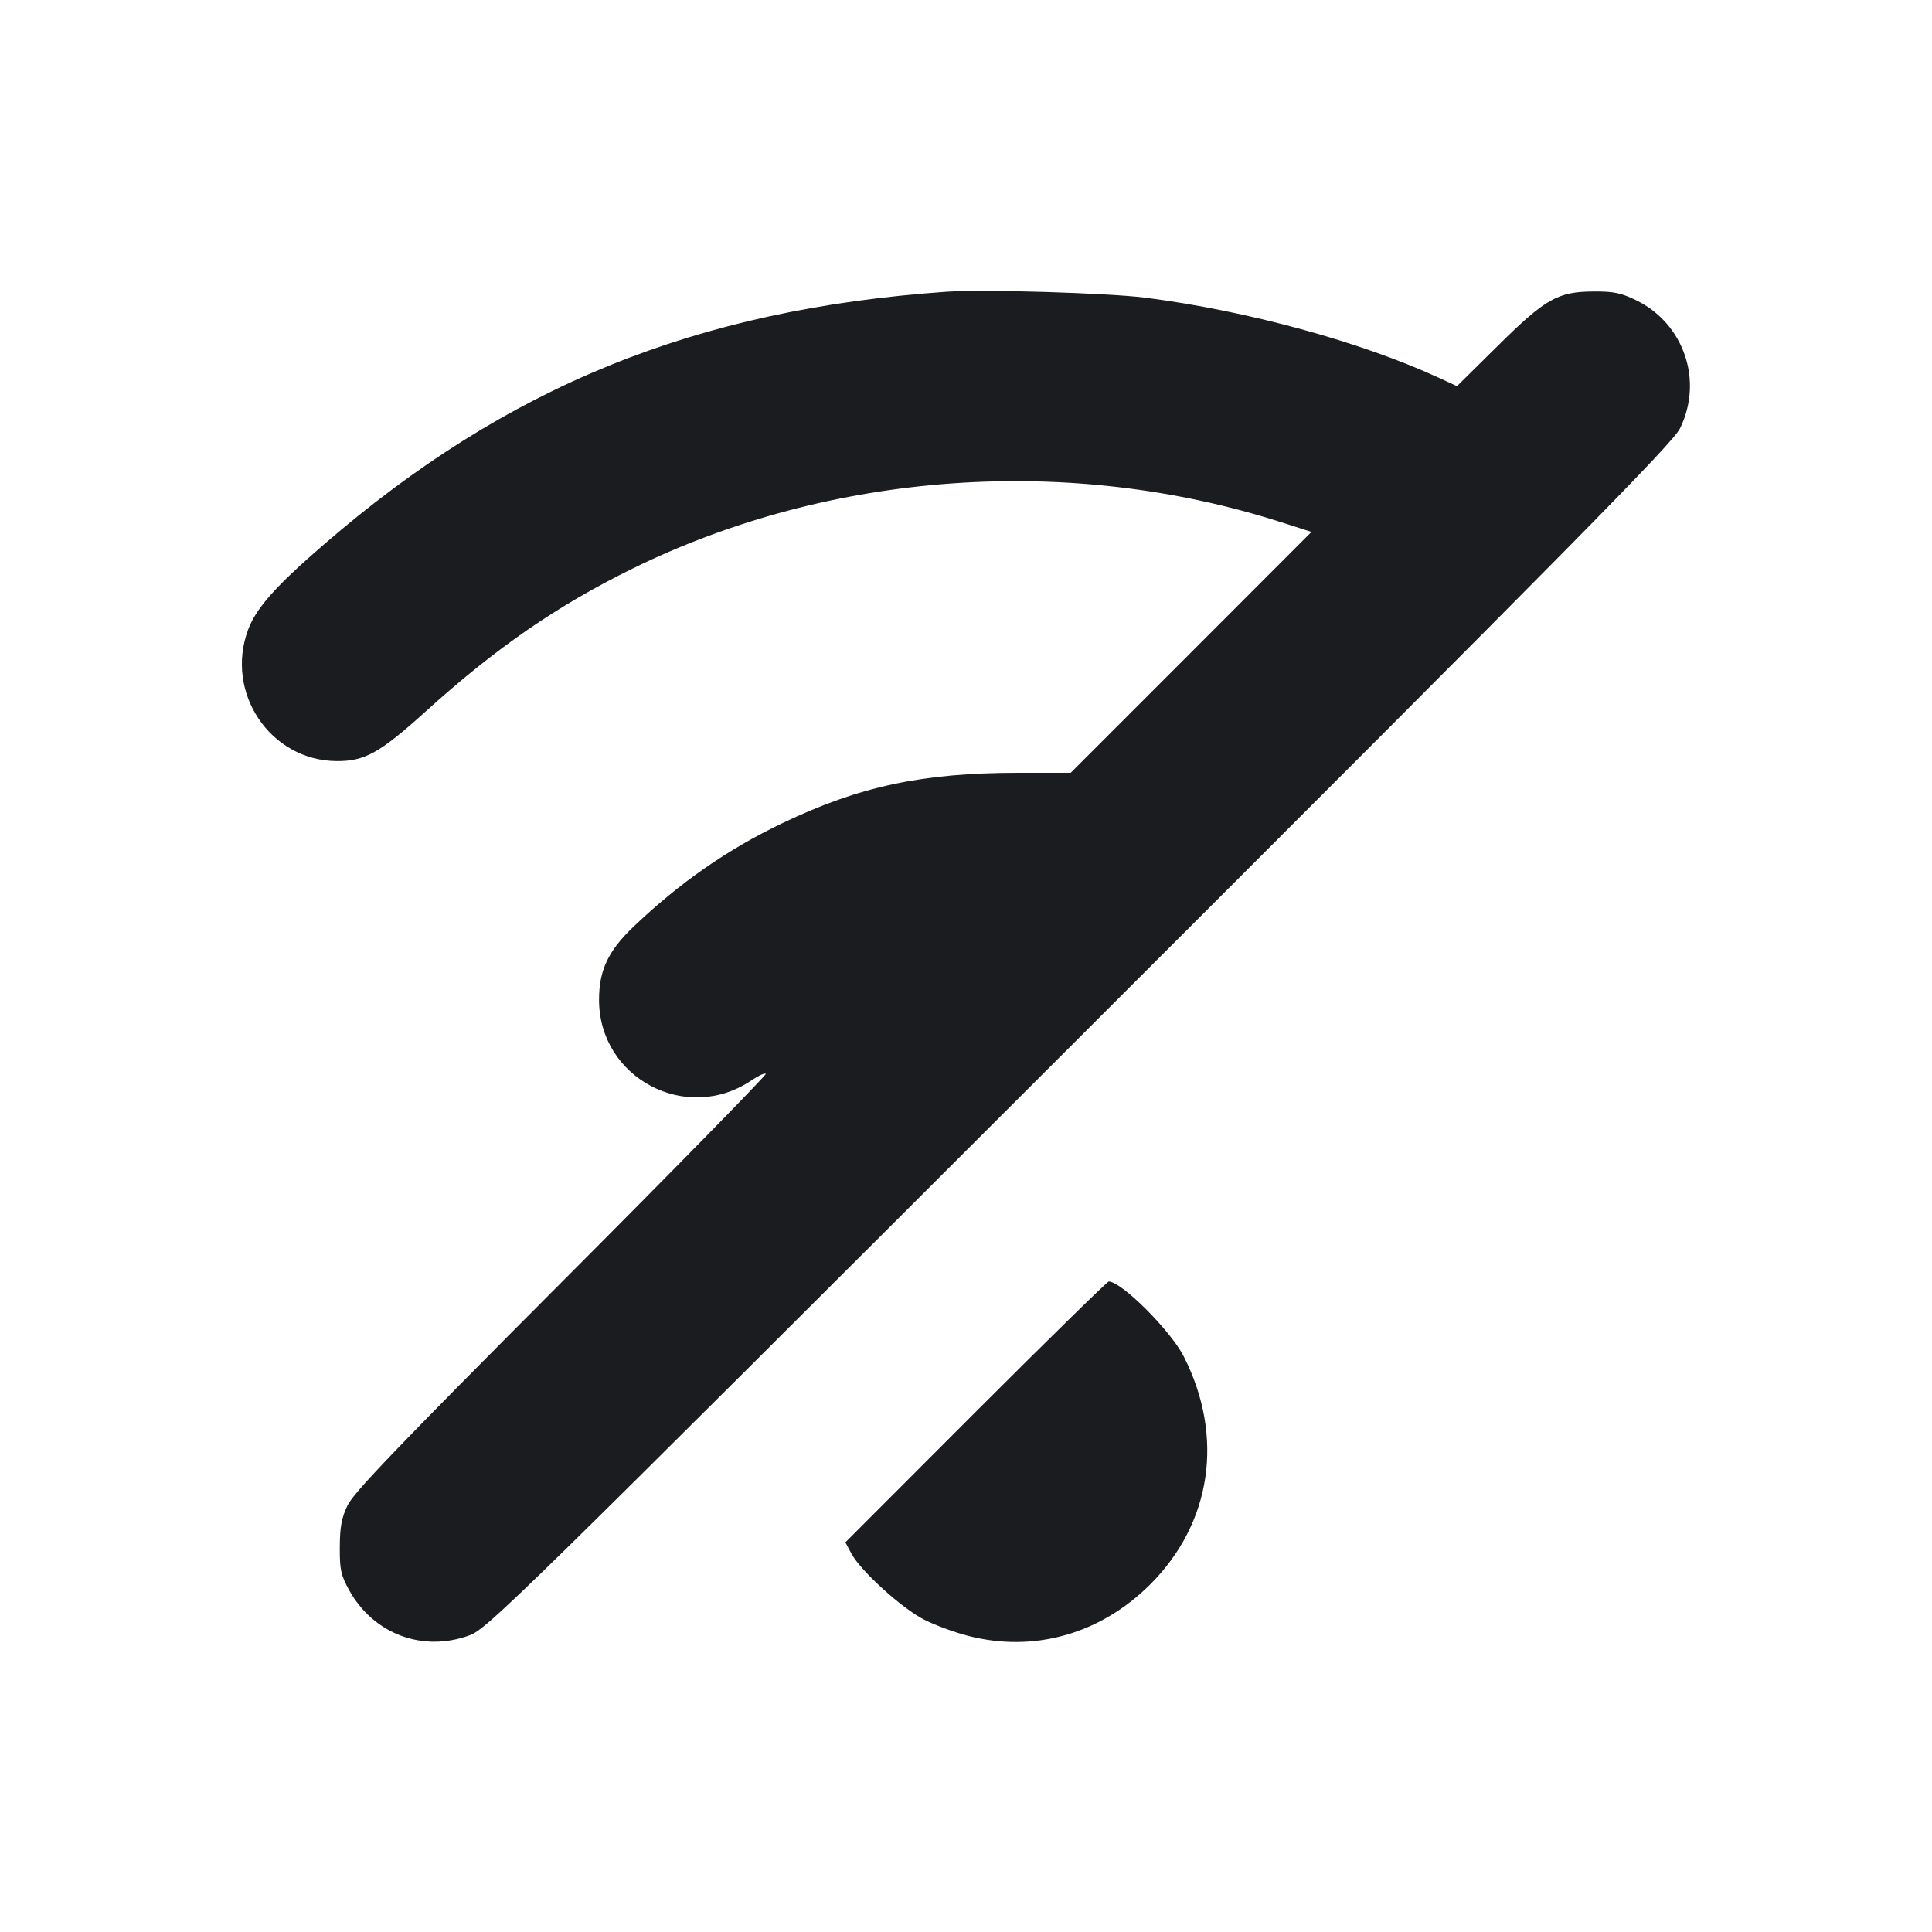 <svg width="16" height="16" viewBox="0 0 16 16" fill="none" xmlns="http://www.w3.org/2000/svg"><path d="M7.840 2.416 C 5.766 2.561,4.198 3.197,2.680 4.511 C 2.283 4.854,2.122 5.035,2.055 5.214 C 1.860 5.736,2.238 6.299,2.787 6.303 C 3.020 6.305,3.146 6.235,3.523 5.894 C 4.106 5.366,4.615 5.015,5.240 4.708 C 6.880 3.903,8.855 3.762,10.611 4.325 L 10.861 4.405 9.864 5.403 L 8.867 6.400 8.435 6.400 C 7.642 6.400,7.119 6.511,6.482 6.816 C 6.026 7.033,5.625 7.313,5.244 7.677 C 5.036 7.876,4.961 8.036,4.961 8.280 C 4.961 8.929,5.686 9.312,6.225 8.946 C 6.281 8.908,6.333 8.884,6.342 8.893 C 6.350 8.901,5.589 9.679,4.649 10.621 C 3.293 11.981,2.929 12.361,2.878 12.467 C 2.828 12.572,2.815 12.645,2.814 12.813 C 2.813 13.001,2.823 13.044,2.892 13.170 C 3.093 13.532,3.499 13.685,3.886 13.544 C 4.034 13.490,4.223 13.305,8.941 8.590 C 13.065 4.470,13.853 3.670,13.913 3.548 C 14.107 3.154,13.947 2.682,13.553 2.488 C 13.426 2.426,13.366 2.413,13.200 2.414 C 12.901 2.415,12.800 2.472,12.401 2.867 L 12.066 3.198 11.921 3.131 C 11.272 2.831,10.328 2.573,9.483 2.465 C 9.172 2.426,8.143 2.395,7.840 2.416 M8.080 11.693 L 7.001 12.773 7.052 12.868 C 7.130 13.012,7.472 13.322,7.655 13.414 C 7.745 13.460,7.910 13.520,8.020 13.548 C 8.565 13.688,9.114 13.532,9.526 13.121 C 10.035 12.612,10.140 11.898,9.804 11.235 C 9.696 11.021,9.288 10.613,9.182 10.613 C 9.170 10.613,8.674 11.099,8.080 11.693 " fill="#1A1C1F" stroke="none" fill-rule="evenodd"></path></svg>